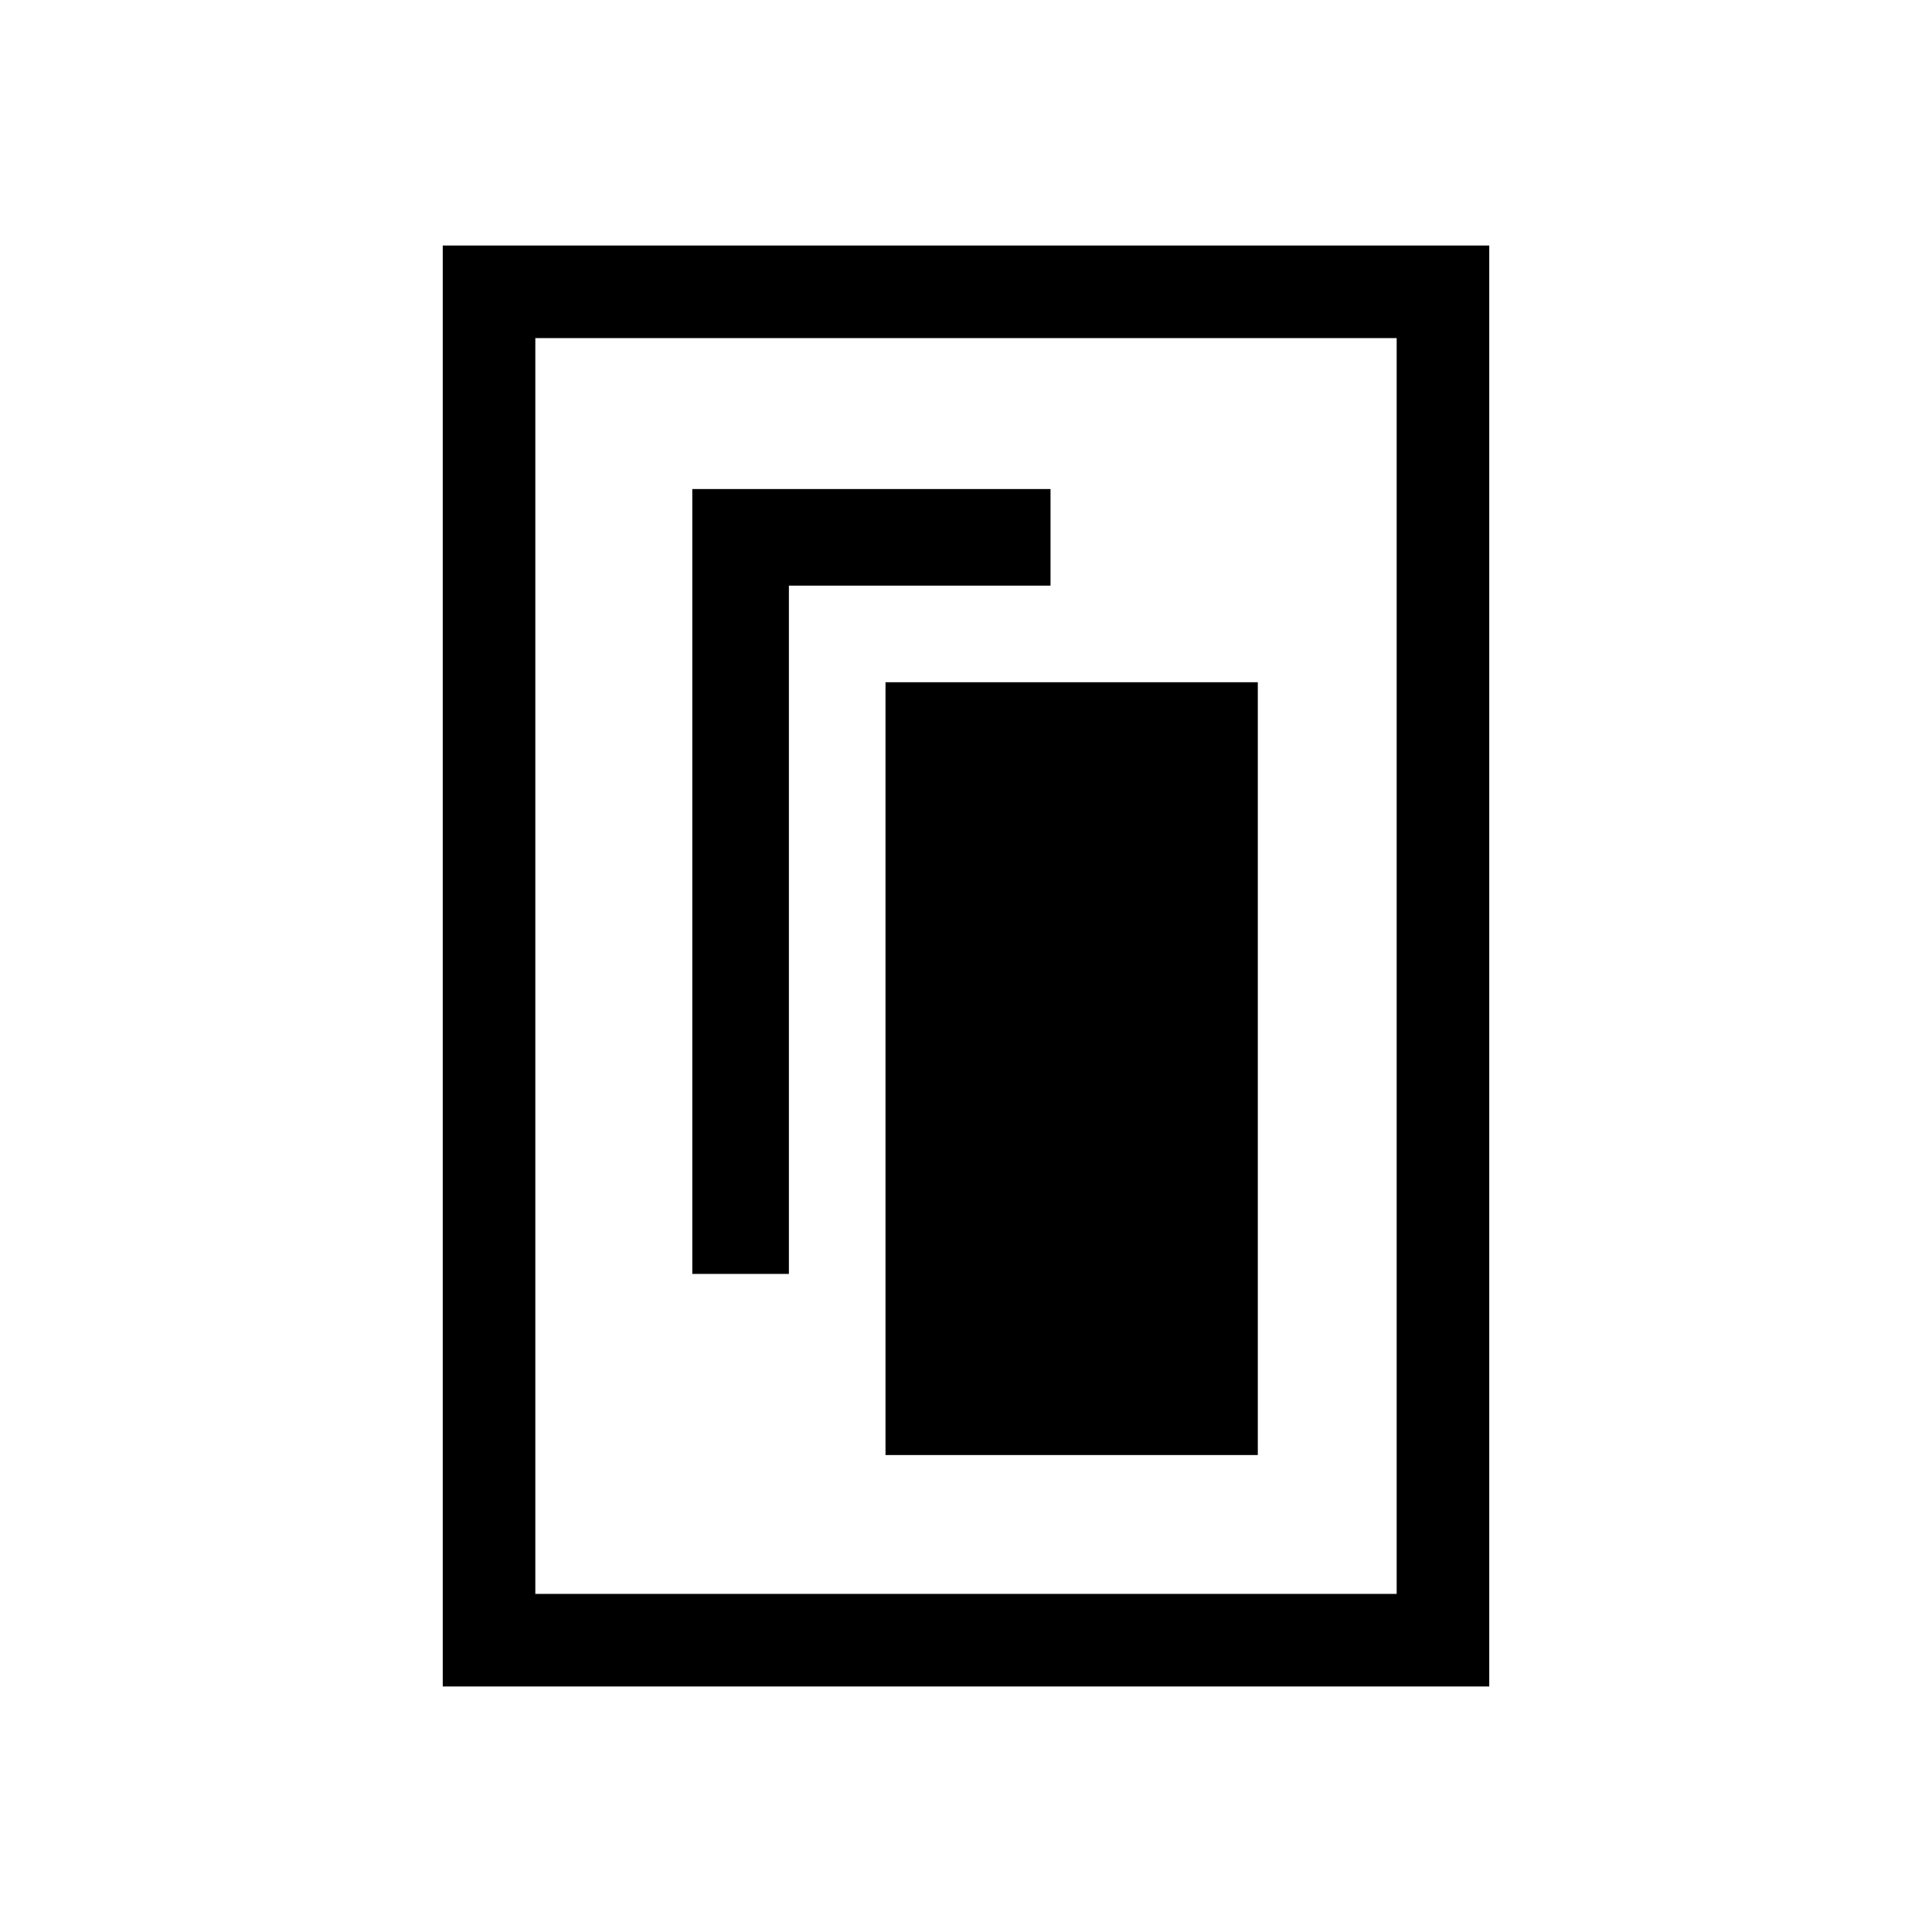 <svg xmlns="http://www.w3.org/2000/svg" height="20" viewBox="0 -960 960 960" width="20"><path d="M440-237h185v-384H440v384Zm-96-90h48v-342h130v-48H344v390Zm396 205H220v-716h520v716Zm-46-46v-624H266v624h428Zm0-624H266h428Z"/></svg>